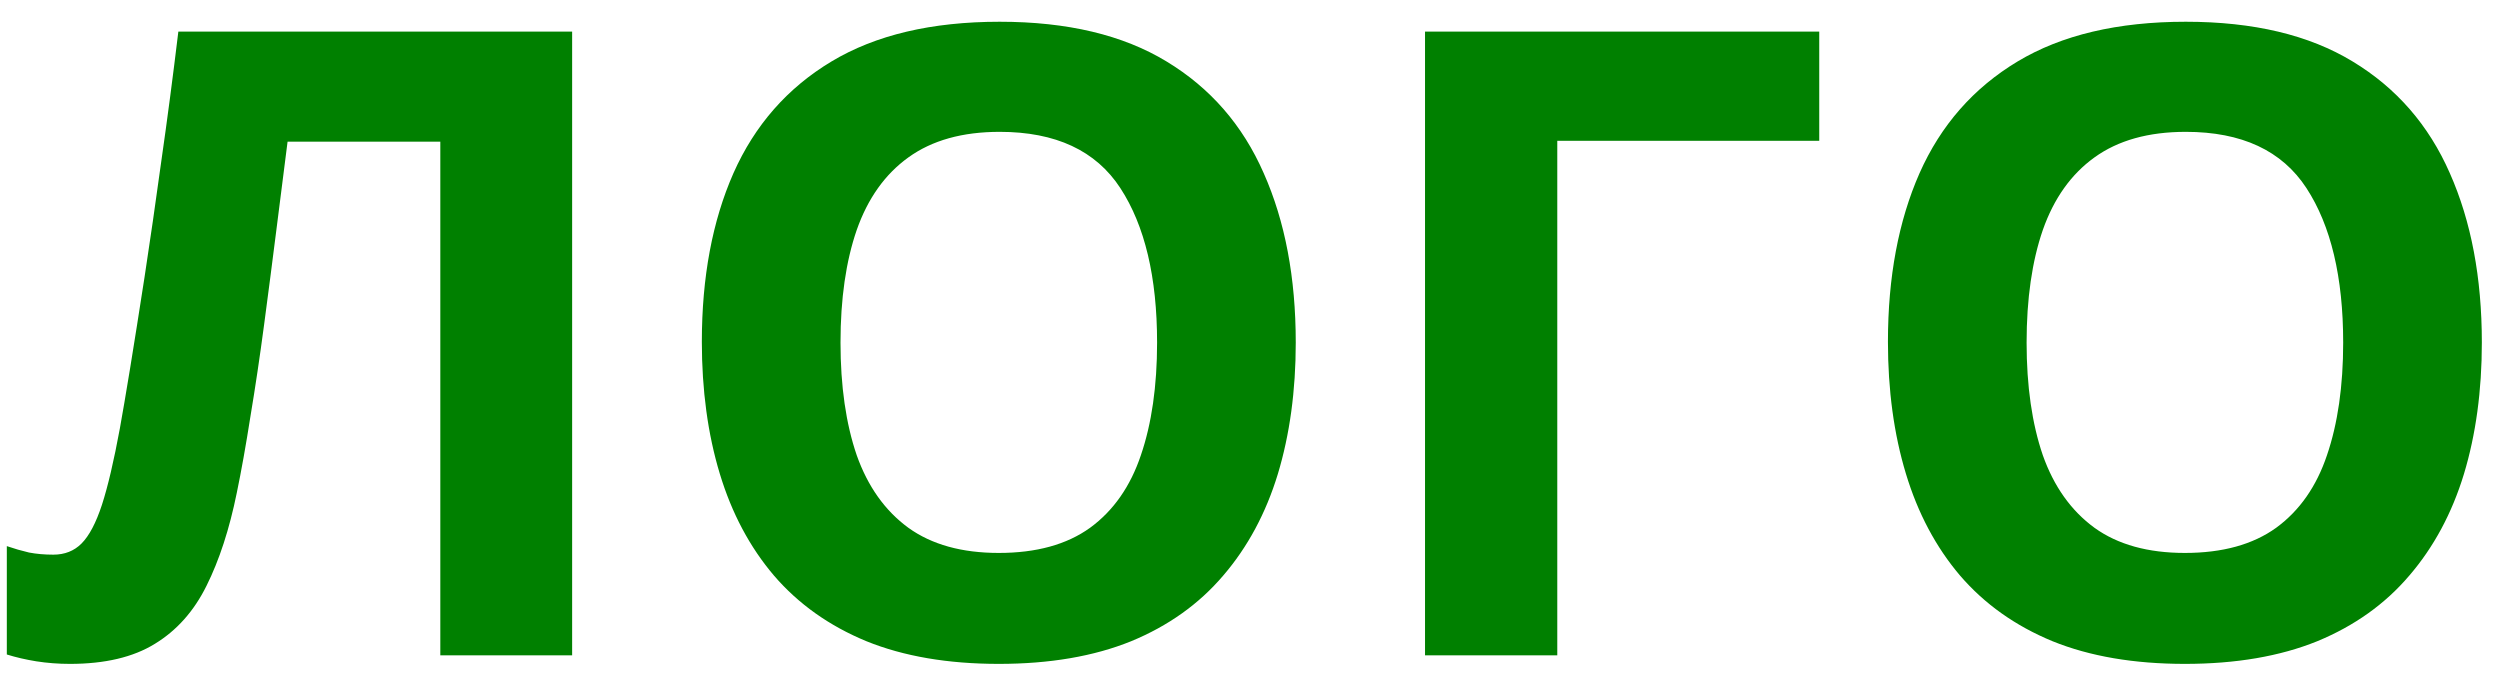 <svg width="103" height="28" viewBox="0 0 103 28" fill="none" xmlns="http://www.w3.org/2000/svg">
<path d="M23.572 27H18.141V5.836H11.848C11.707 6.938 11.555 8.139 11.391 9.439C11.227 10.74 11.057 12.053 10.881 13.377C10.705 14.701 10.518 15.961 10.318 17.156C10.131 18.352 9.943 19.4 9.756 20.303C9.451 21.803 9.035 23.08 8.508 24.135C7.992 25.178 7.283 25.975 6.381 26.525C5.49 27.076 4.324 27.352 2.883 27.352C2.402 27.352 1.939 27.316 1.494 27.246C1.061 27.176 0.656 27.082 0.281 26.965V22.5C0.586 22.605 0.891 22.693 1.195 22.764C1.5 22.822 1.834 22.852 2.197 22.852C2.666 22.852 3.053 22.699 3.357 22.395C3.674 22.078 3.955 21.545 4.201 20.795C4.447 20.033 4.693 18.984 4.939 17.648C5.045 17.062 5.186 16.236 5.361 15.17C5.537 14.092 5.736 12.832 5.959 11.391C6.182 9.938 6.41 8.355 6.645 6.645C6.891 4.934 7.125 3.152 7.348 1.301H23.572V27ZM53.385 14.115C53.385 16.096 53.139 17.9 52.647 19.529C52.154 21.146 51.404 22.541 50.397 23.713C49.4 24.885 48.135 25.787 46.6 26.42C45.065 27.041 43.248 27.352 41.15 27.352C39.053 27.352 37.236 27.041 35.701 26.42C34.166 25.787 32.895 24.885 31.887 23.713C30.891 22.541 30.146 21.141 29.654 19.512C29.162 17.883 28.916 16.072 28.916 14.08C28.916 11.42 29.35 9.105 30.217 7.137C31.096 5.156 32.443 3.621 34.26 2.531C36.076 1.441 38.385 0.896 41.185 0.896C43.975 0.896 46.266 1.441 48.059 2.531C49.863 3.621 51.199 5.156 52.066 7.137C52.945 9.117 53.385 11.443 53.385 14.115ZM34.629 14.115C34.629 15.908 34.852 17.455 35.297 18.756C35.754 20.045 36.463 21.041 37.424 21.744C38.385 22.436 39.627 22.781 41.15 22.781C42.697 22.781 43.951 22.436 44.912 21.744C45.873 21.041 46.57 20.045 47.004 18.756C47.449 17.455 47.672 15.908 47.672 14.115C47.672 11.42 47.168 9.299 46.16 7.752C45.152 6.205 43.494 5.432 41.185 5.432C39.65 5.432 38.397 5.783 37.424 6.486C36.463 7.178 35.754 8.174 35.297 9.475C34.852 10.764 34.629 12.31 34.629 14.115ZM74.953 1.301V5.801H64.16V27H58.711V1.301H74.953ZM102.252 14.115C102.252 16.096 102.006 17.9 101.514 19.529C101.021 21.146 100.271 22.541 99.264 23.713C98.268 24.885 97.002 25.787 95.467 26.42C93.932 27.041 92.115 27.352 90.018 27.352C87.92 27.352 86.103 27.041 84.568 26.42C83.033 25.787 81.762 24.885 80.754 23.713C79.758 22.541 79.014 21.141 78.522 19.512C78.029 17.883 77.783 16.072 77.783 14.08C77.783 11.42 78.217 9.105 79.084 7.137C79.963 5.156 81.311 3.621 83.127 2.531C84.943 1.441 87.252 0.896 90.053 0.896C92.842 0.896 95.133 1.441 96.926 2.531C98.731 3.621 100.066 5.156 100.934 7.137C101.812 9.117 102.252 11.443 102.252 14.115ZM83.496 14.115C83.496 15.908 83.719 17.455 84.164 18.756C84.621 20.045 85.33 21.041 86.291 21.744C87.252 22.436 88.494 22.781 90.018 22.781C91.564 22.781 92.818 22.436 93.779 21.744C94.74 21.041 95.438 20.045 95.871 18.756C96.316 17.455 96.539 15.908 96.539 14.115C96.539 11.42 96.035 9.299 95.027 7.752C94.019 6.205 92.361 5.432 90.053 5.432C88.518 5.432 87.264 5.783 86.291 6.486C85.33 7.178 84.621 8.174 84.164 9.475C83.719 10.764 83.496 12.31 83.496 14.115Z" fill="green"/>
</svg>
